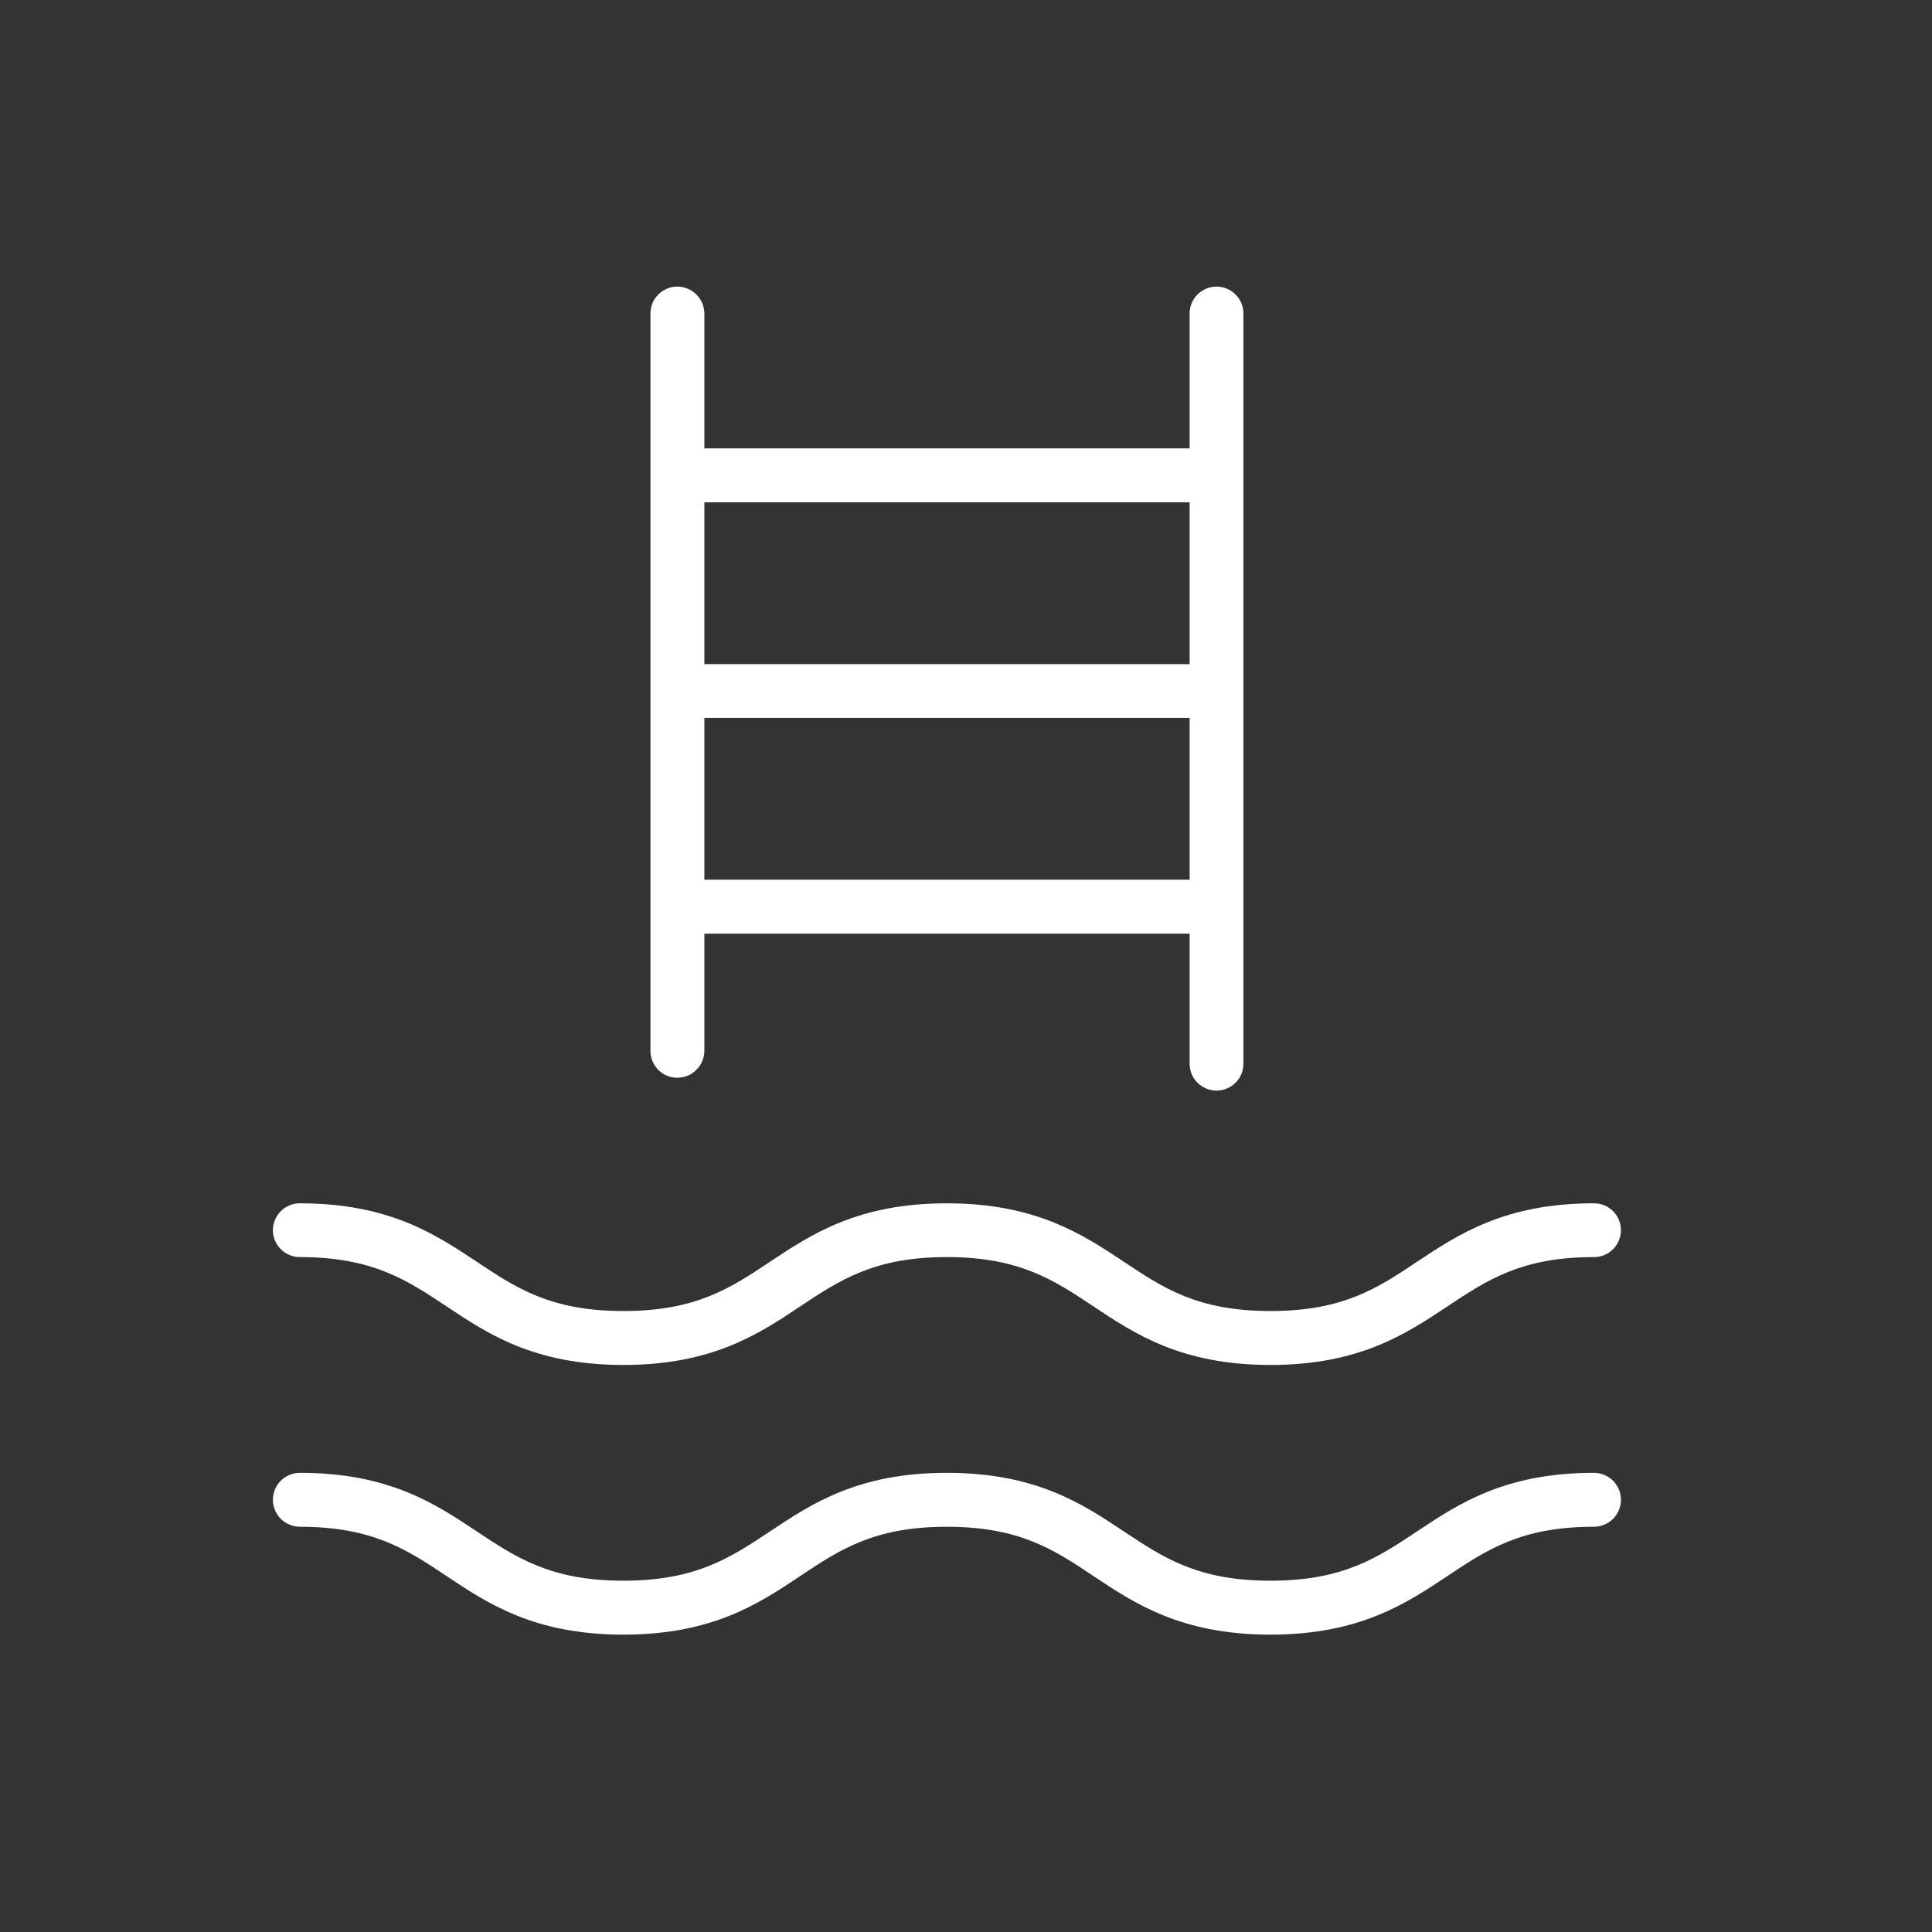 <svg width="12" height="12" viewBox="0 0 12 12" fill="none" xmlns="http://www.w3.org/2000/svg">
<rect x="0" y="0" width="12" height="12" fill="#333333" stroke="none"/>
<path d="M4.207 6.694C4.251 6.694 4.294 6.677 4.325 6.645C4.357 6.614 4.375 6.571 4.375 6.527V5.799H7.389V6.607C7.389 6.651 7.406 6.694 7.438 6.725C7.469 6.756 7.512 6.774 7.556 6.774C7.6 6.774 7.643 6.756 7.674 6.725C7.706 6.694 7.723 6.651 7.723 6.607V1.948C7.723 1.903 7.706 1.861 7.674 1.829C7.643 1.798 7.6 1.78 7.556 1.78C7.512 1.78 7.469 1.798 7.438 1.829C7.406 1.861 7.389 1.903 7.389 1.948V2.785H4.375V1.948C4.375 1.903 4.357 1.861 4.325 1.829C4.294 1.798 4.251 1.78 4.207 1.78C4.163 1.78 4.12 1.798 4.089 1.829C4.057 1.861 4.04 1.903 4.04 1.948V6.527C4.04 6.571 4.057 6.614 4.089 6.645C4.12 6.677 4.163 6.694 4.207 6.694ZM4.375 5.464V4.459H7.389V5.464H4.375ZM7.389 3.12V4.125H4.375V3.12H7.389ZM1.695 7.641C1.695 7.597 1.713 7.554 1.744 7.523C1.776 7.491 1.818 7.474 1.863 7.474C2.416 7.474 2.705 7.667 2.96 7.836C3.207 8.001 3.421 8.143 3.872 8.143C4.323 8.143 4.537 8.001 4.784 7.836C5.039 7.667 5.328 7.474 5.881 7.474C6.434 7.474 6.724 7.667 6.979 7.836C7.226 8.001 7.439 8.143 7.891 8.143C8.343 8.143 8.556 8.001 8.803 7.836C9.058 7.667 9.347 7.474 9.9 7.474C9.945 7.474 9.987 7.491 10.019 7.523C10.05 7.554 10.068 7.597 10.068 7.641C10.068 7.685 10.05 7.728 10.019 7.759C9.987 7.791 9.945 7.808 9.9 7.808C9.449 7.808 9.236 7.951 8.989 8.115C8.733 8.285 8.444 8.478 7.891 8.478C7.338 8.478 7.048 8.285 6.793 8.115C6.546 7.951 6.333 7.808 5.881 7.808C5.429 7.808 5.216 7.951 4.969 8.115C4.714 8.285 4.425 8.478 3.872 8.478C3.319 8.478 3.03 8.285 2.775 8.115C2.528 7.951 2.314 7.808 1.863 7.808C1.818 7.808 1.776 7.791 1.744 7.759C1.713 7.728 1.695 7.685 1.695 7.641ZM10.068 9.315C10.068 9.36 10.05 9.402 10.019 9.434C9.987 9.465 9.945 9.483 9.9 9.483C9.449 9.483 9.236 9.625 8.989 9.79C8.733 9.96 8.444 10.153 7.891 10.153C7.338 10.153 7.048 9.96 6.793 9.79C6.546 9.625 6.333 9.483 5.881 9.483C5.429 9.483 5.216 9.625 4.969 9.79C4.714 9.96 4.425 10.153 3.872 10.153C3.319 10.153 3.03 9.96 2.775 9.79C2.528 9.625 2.314 9.483 1.863 9.483C1.818 9.483 1.776 9.465 1.744 9.434C1.713 9.402 1.695 9.36 1.695 9.315C1.695 9.271 1.713 9.228 1.744 9.197C1.776 9.166 1.818 9.148 1.863 9.148C2.416 9.148 2.705 9.341 2.96 9.511C3.207 9.675 3.421 9.818 3.872 9.818C4.323 9.818 4.537 9.675 4.784 9.511C5.039 9.341 5.328 9.148 5.881 9.148C6.434 9.148 6.724 9.341 6.979 9.511C7.226 9.675 7.439 9.818 7.891 9.818C8.343 9.818 8.556 9.675 8.803 9.511C9.058 9.341 9.347 9.148 9.9 9.148C9.945 9.148 9.987 9.166 10.019 9.197C10.05 9.228 10.068 9.271 10.068 9.315Z" fill="white"/>
</svg>
